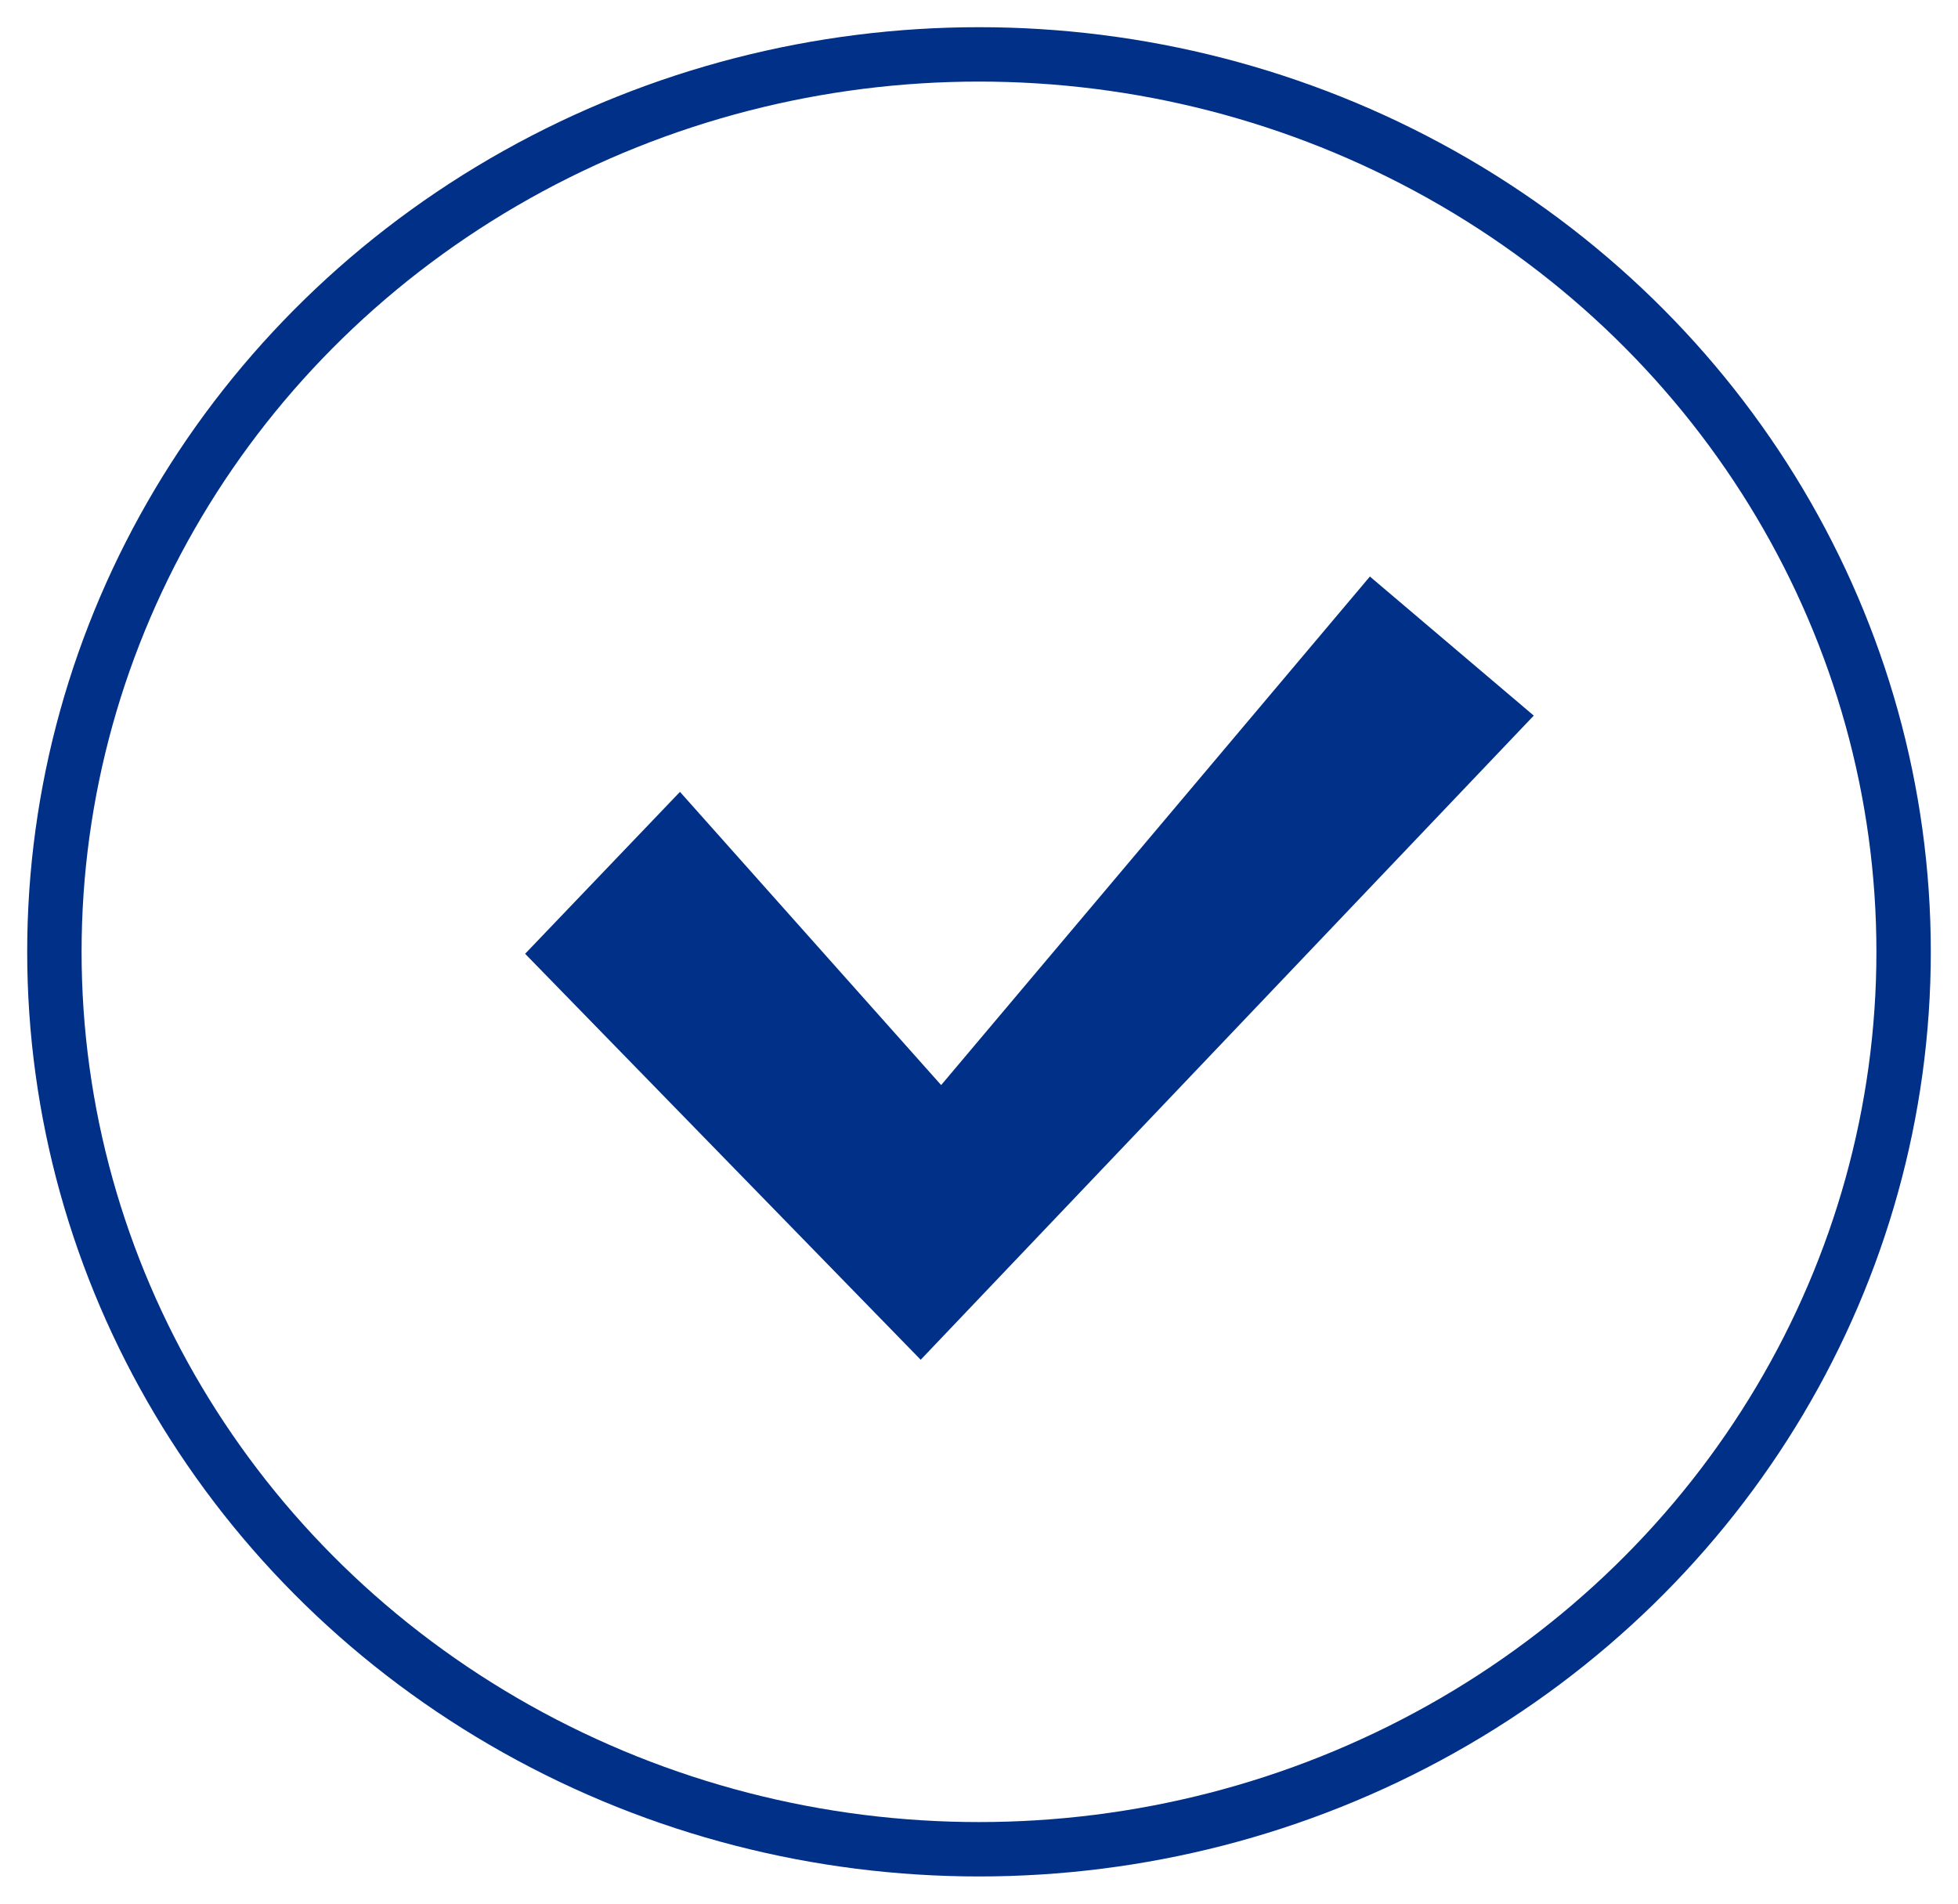 <?xml version="1.0" encoding="UTF-8"?>
<svg width="36px" height="35px" viewBox="0 0 36 35" version="1.1" xmlns="http://www.w3.org/2000/svg" xmlns:xlink="http://www.w3.org/1999/xlink">
    <!-- Generator: Sketch 52.5 (67469) - http://www.bohemiancoding.com/sketch -->
    <title>Group 2</title>
    <desc>Created with Sketch.</desc>
    <g id="R2" stroke="none" stroke-width="1" fill="none" fill-rule="evenodd">
        <g id="FDR_hp_alejandra_graybg_test2" transform="translate(-927, -541)">
            <g id="Reasons" transform="translate(0, 510)">
                <g id="Group-2" transform="translate(928, 32)">
                    <ellipse id="Oval" stroke="#003087" cx="17" cy="16.5" rx="17" ry="16.5"></ellipse>
                    <polygon id="Path-2" fill="#003087" points="11.502 13.559 8.655 16.536 15.928 24 27.2 12.157 24.187 9.6 16.304 18.95"></polygon>
                </g>
            </g>
        </g>
    </g>
</svg>